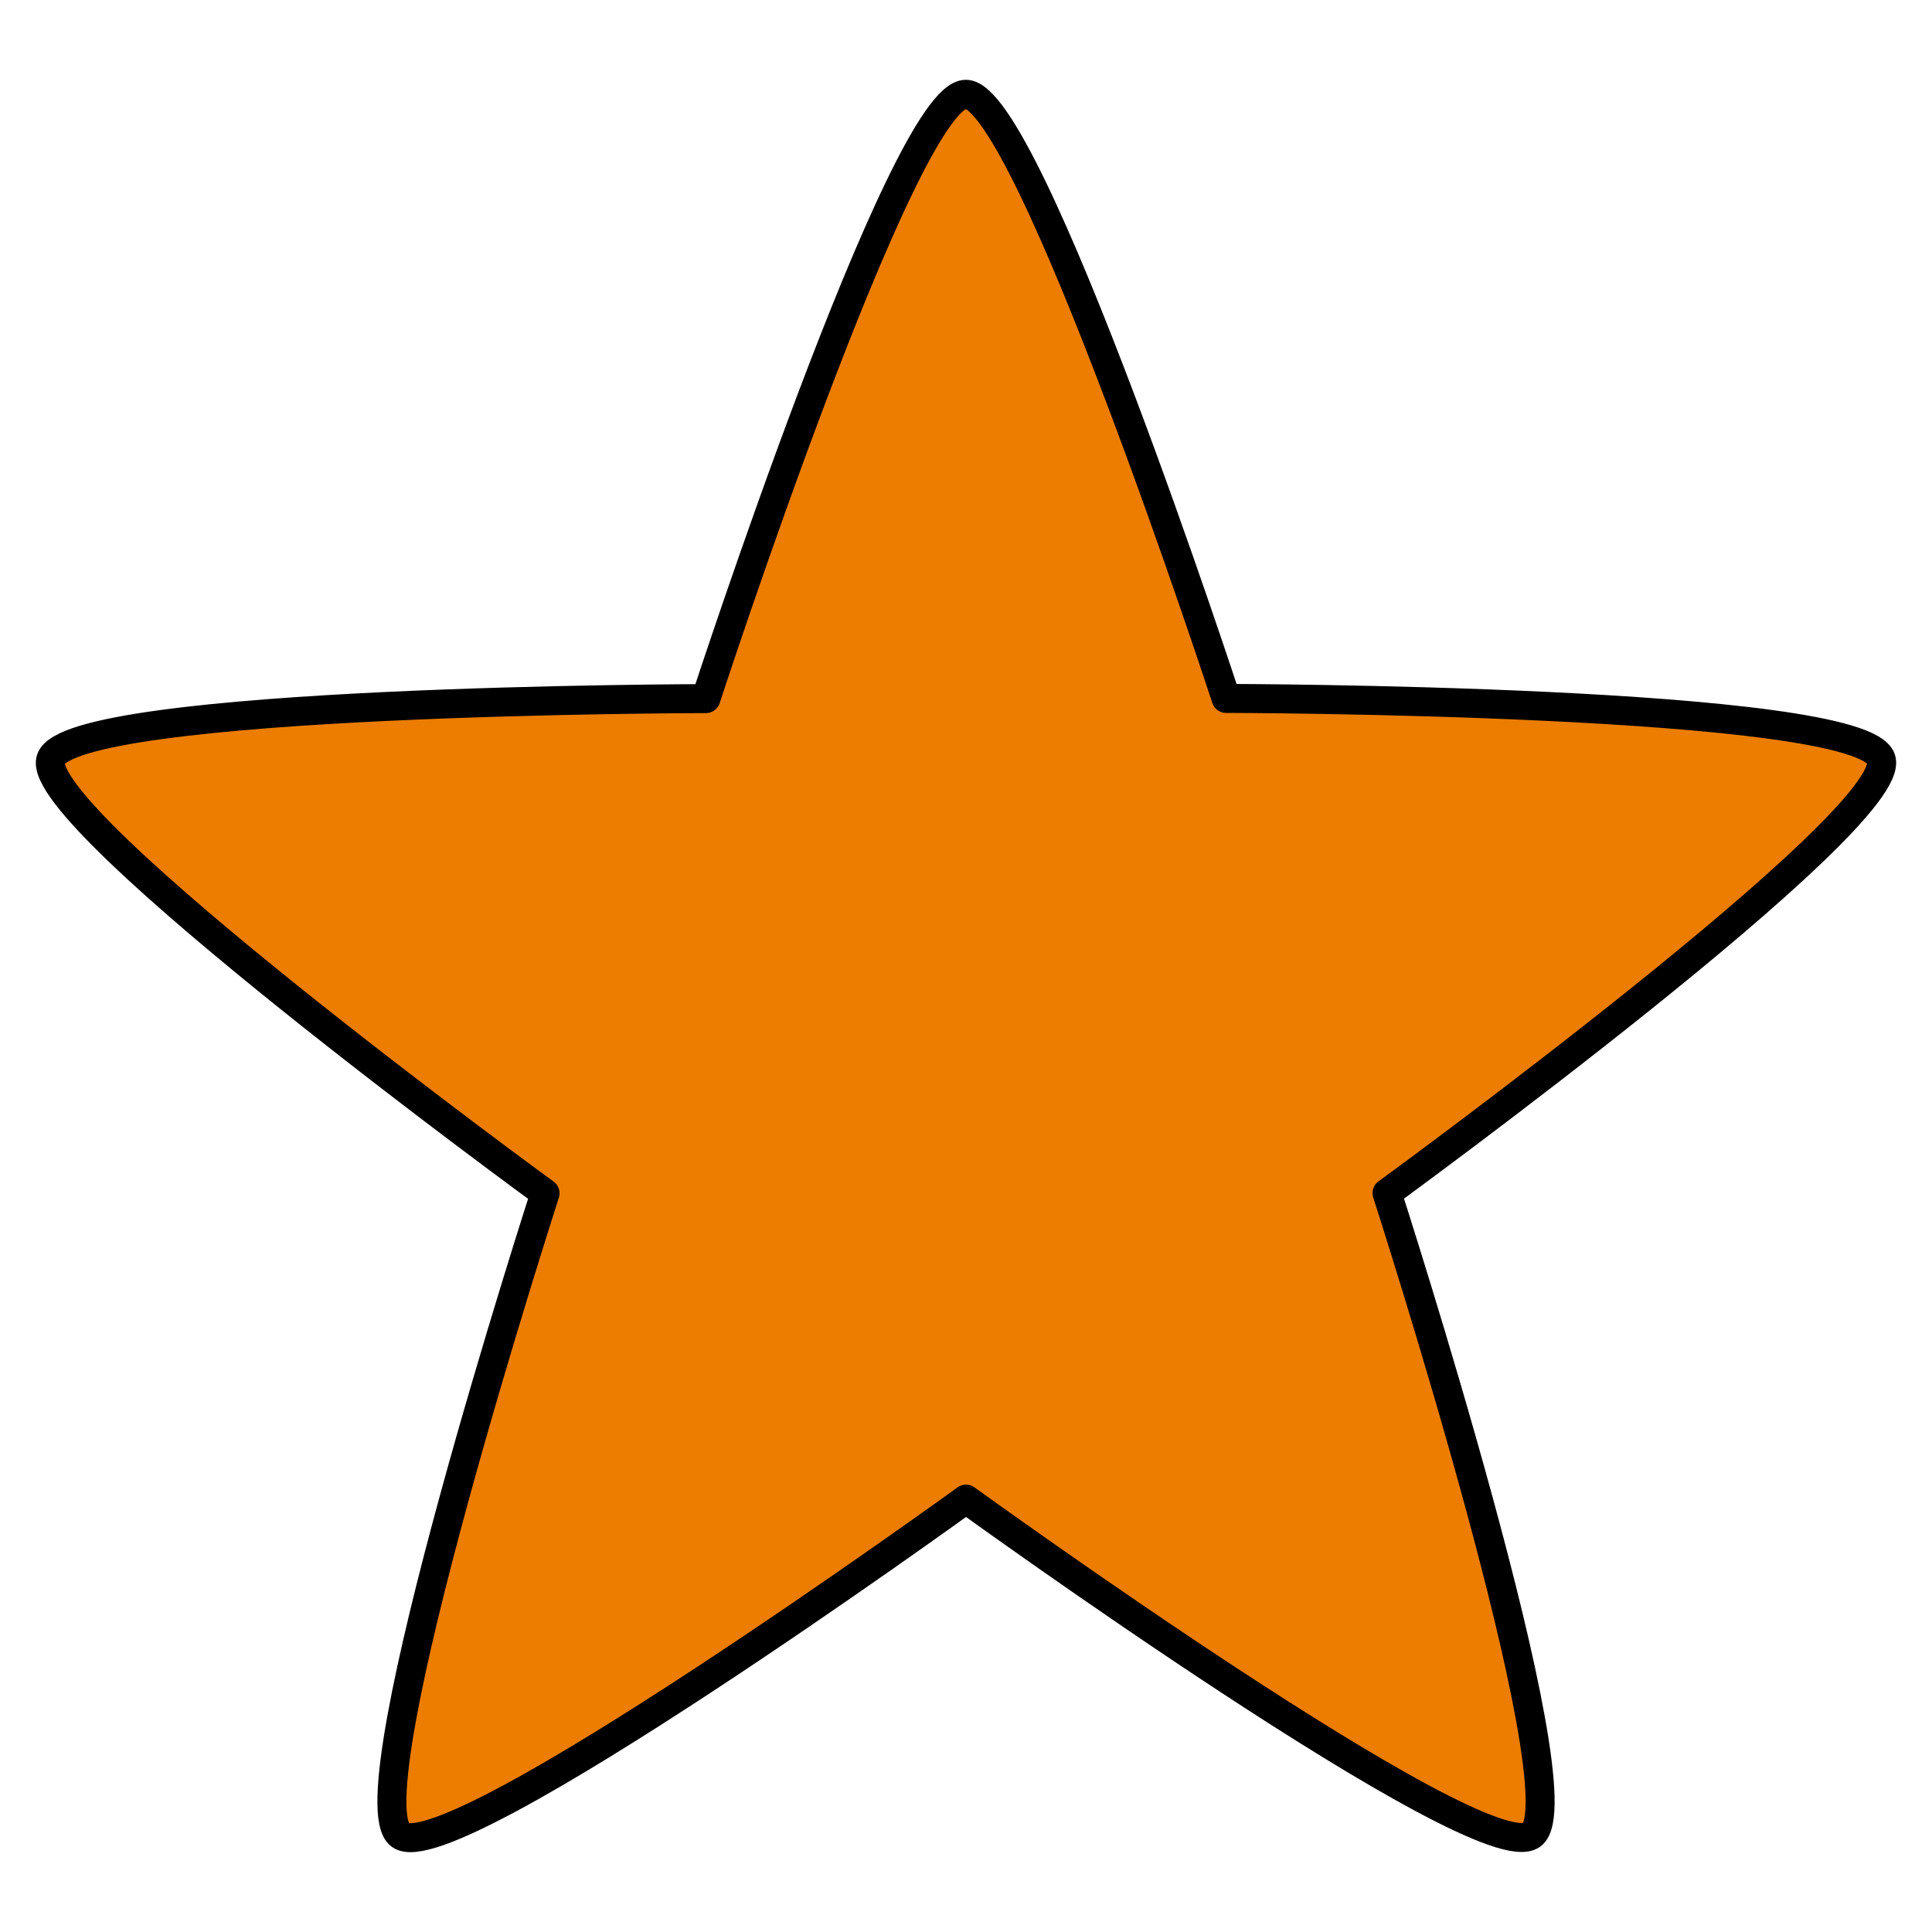 <svg xmlns="http://www.w3.org/2000/svg" viewBox="0 0 2000 2000" style="enable-background:new 0 0 2000 2000" xml:space="preserve"><path d="M1032.7 97.6c65 0 269.4 625.4 269.4 625.4s658 1 678.1 62.8c20.1 62-511.5 449.3-511.5 449.3s202.3 626 149.8 664.4c-52.7 38.2-585.6-347.6-585.6-347.6s-533.1 385.9-585.6 347.8c-52.7-38.2 149.8-664.4 149.8-664.4S65.4 847.8 85.5 786c20.1-62 678.1-62.8 678.1-62.8s204-625.6 269.1-625.6z" style="fill-rule:evenodd;clip-rule:evenodd;fill:#ec7d00;stroke:#000;stroke-width:30;stroke-linecap:round;stroke-linejoin:round;stroke-miterlimit:10" transform="translate(-32.864)"/></svg>